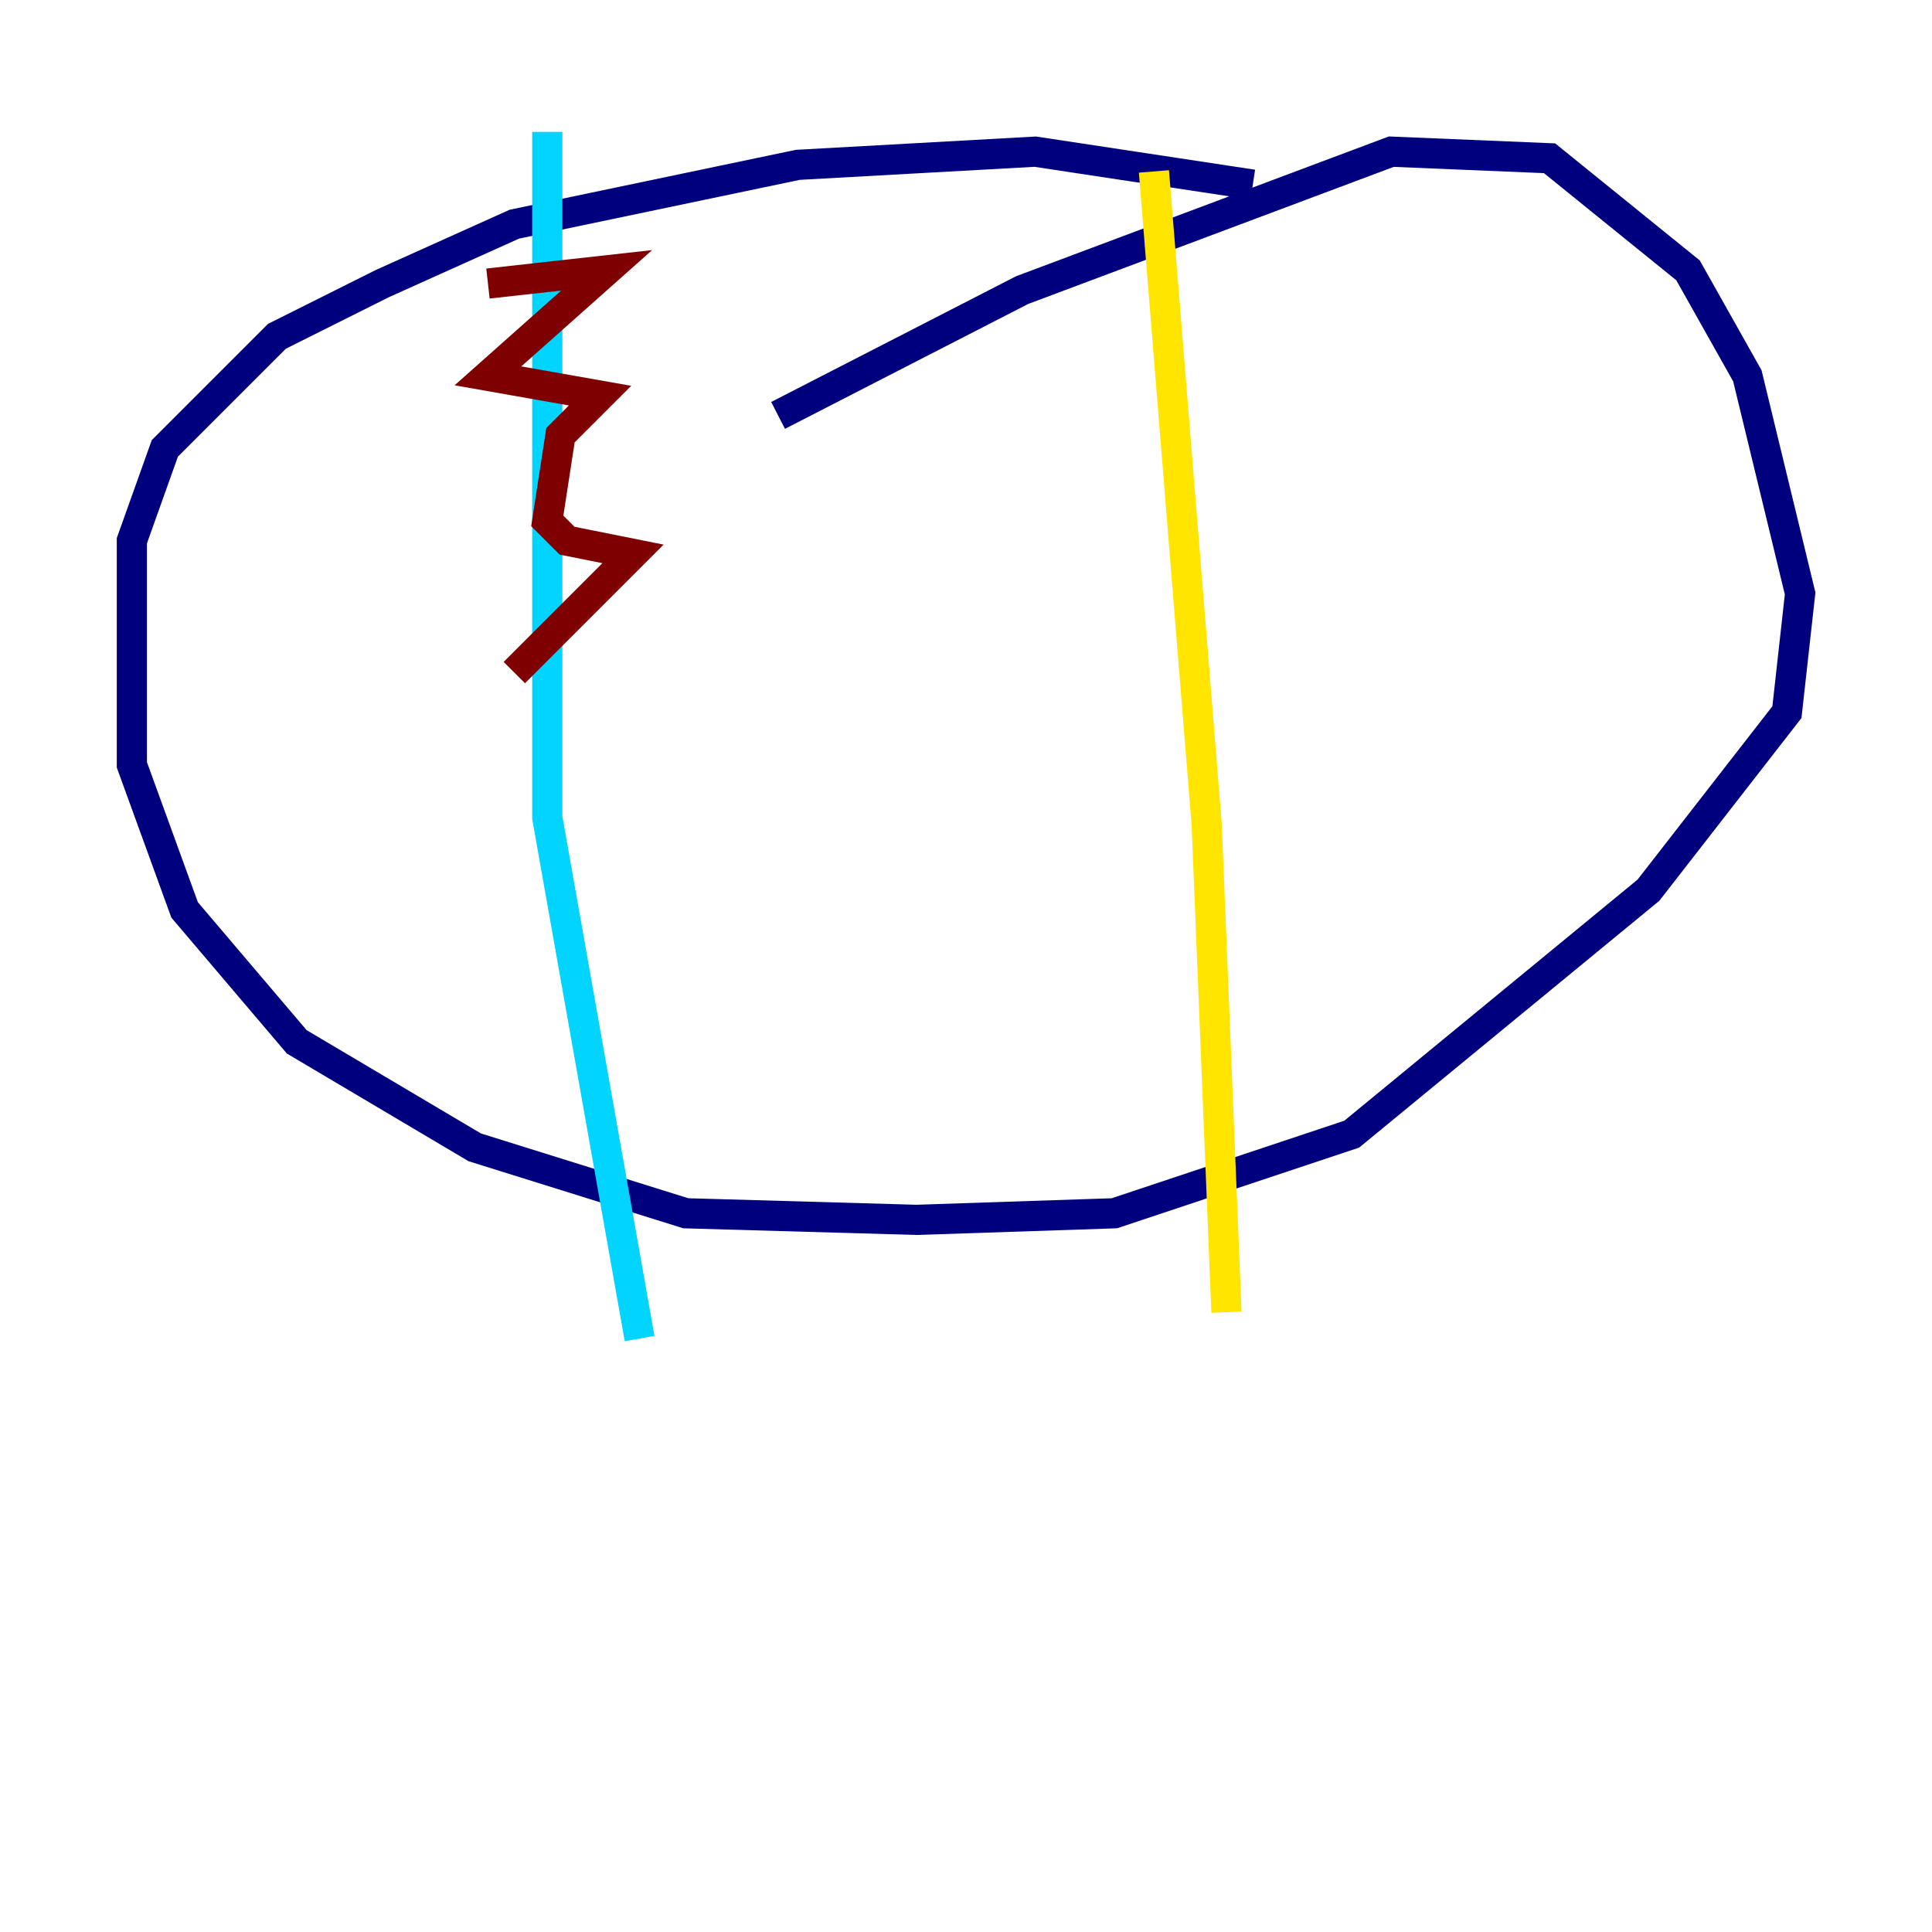 <?xml version="1.0" encoding="utf-8" ?>
<svg baseProfile="tiny" height="128" version="1.2" viewBox="0,0,128,128" width="128" xmlns="http://www.w3.org/2000/svg" xmlns:ev="http://www.w3.org/2001/xml-events" xmlns:xlink="http://www.w3.org/1999/xlink"><defs /><polyline fill="none" points="83.003,12.232 68.587,10.048 52.86,10.921 34.075,14.853 25.338,18.785 18.348,22.28 10.921,29.706 8.737,35.822 8.737,50.676 12.232,60.287 19.659,69.024 31.454,76.014 45.433,80.382 60.724,80.819 73.829,80.382 89.556,75.14 109.215,58.976 118.389,47.181 119.263,39.317 115.768,24.901 111.836,17.911 102.662,10.485 92.177,10.048 67.713,19.222 51.55,27.522" stroke="#00007f" stroke-width="2" /><polyline fill="none" points="36.259,8.737 36.259,54.171 42.375,88.683" stroke="#00d4ff" stroke-width="2" /><polyline fill="none" points="76.451,11.358 79.945,54.608 81.256,86.935" stroke="#ffe500" stroke-width="2" /><polyline fill="none" points="32.328,18.785 40.191,17.911 32.328,24.901 39.754,26.212 37.133,28.833 36.259,34.512 37.57,35.822 41.939,36.696 34.075,44.56" stroke="#7f0000" stroke-width="2" /></svg>
